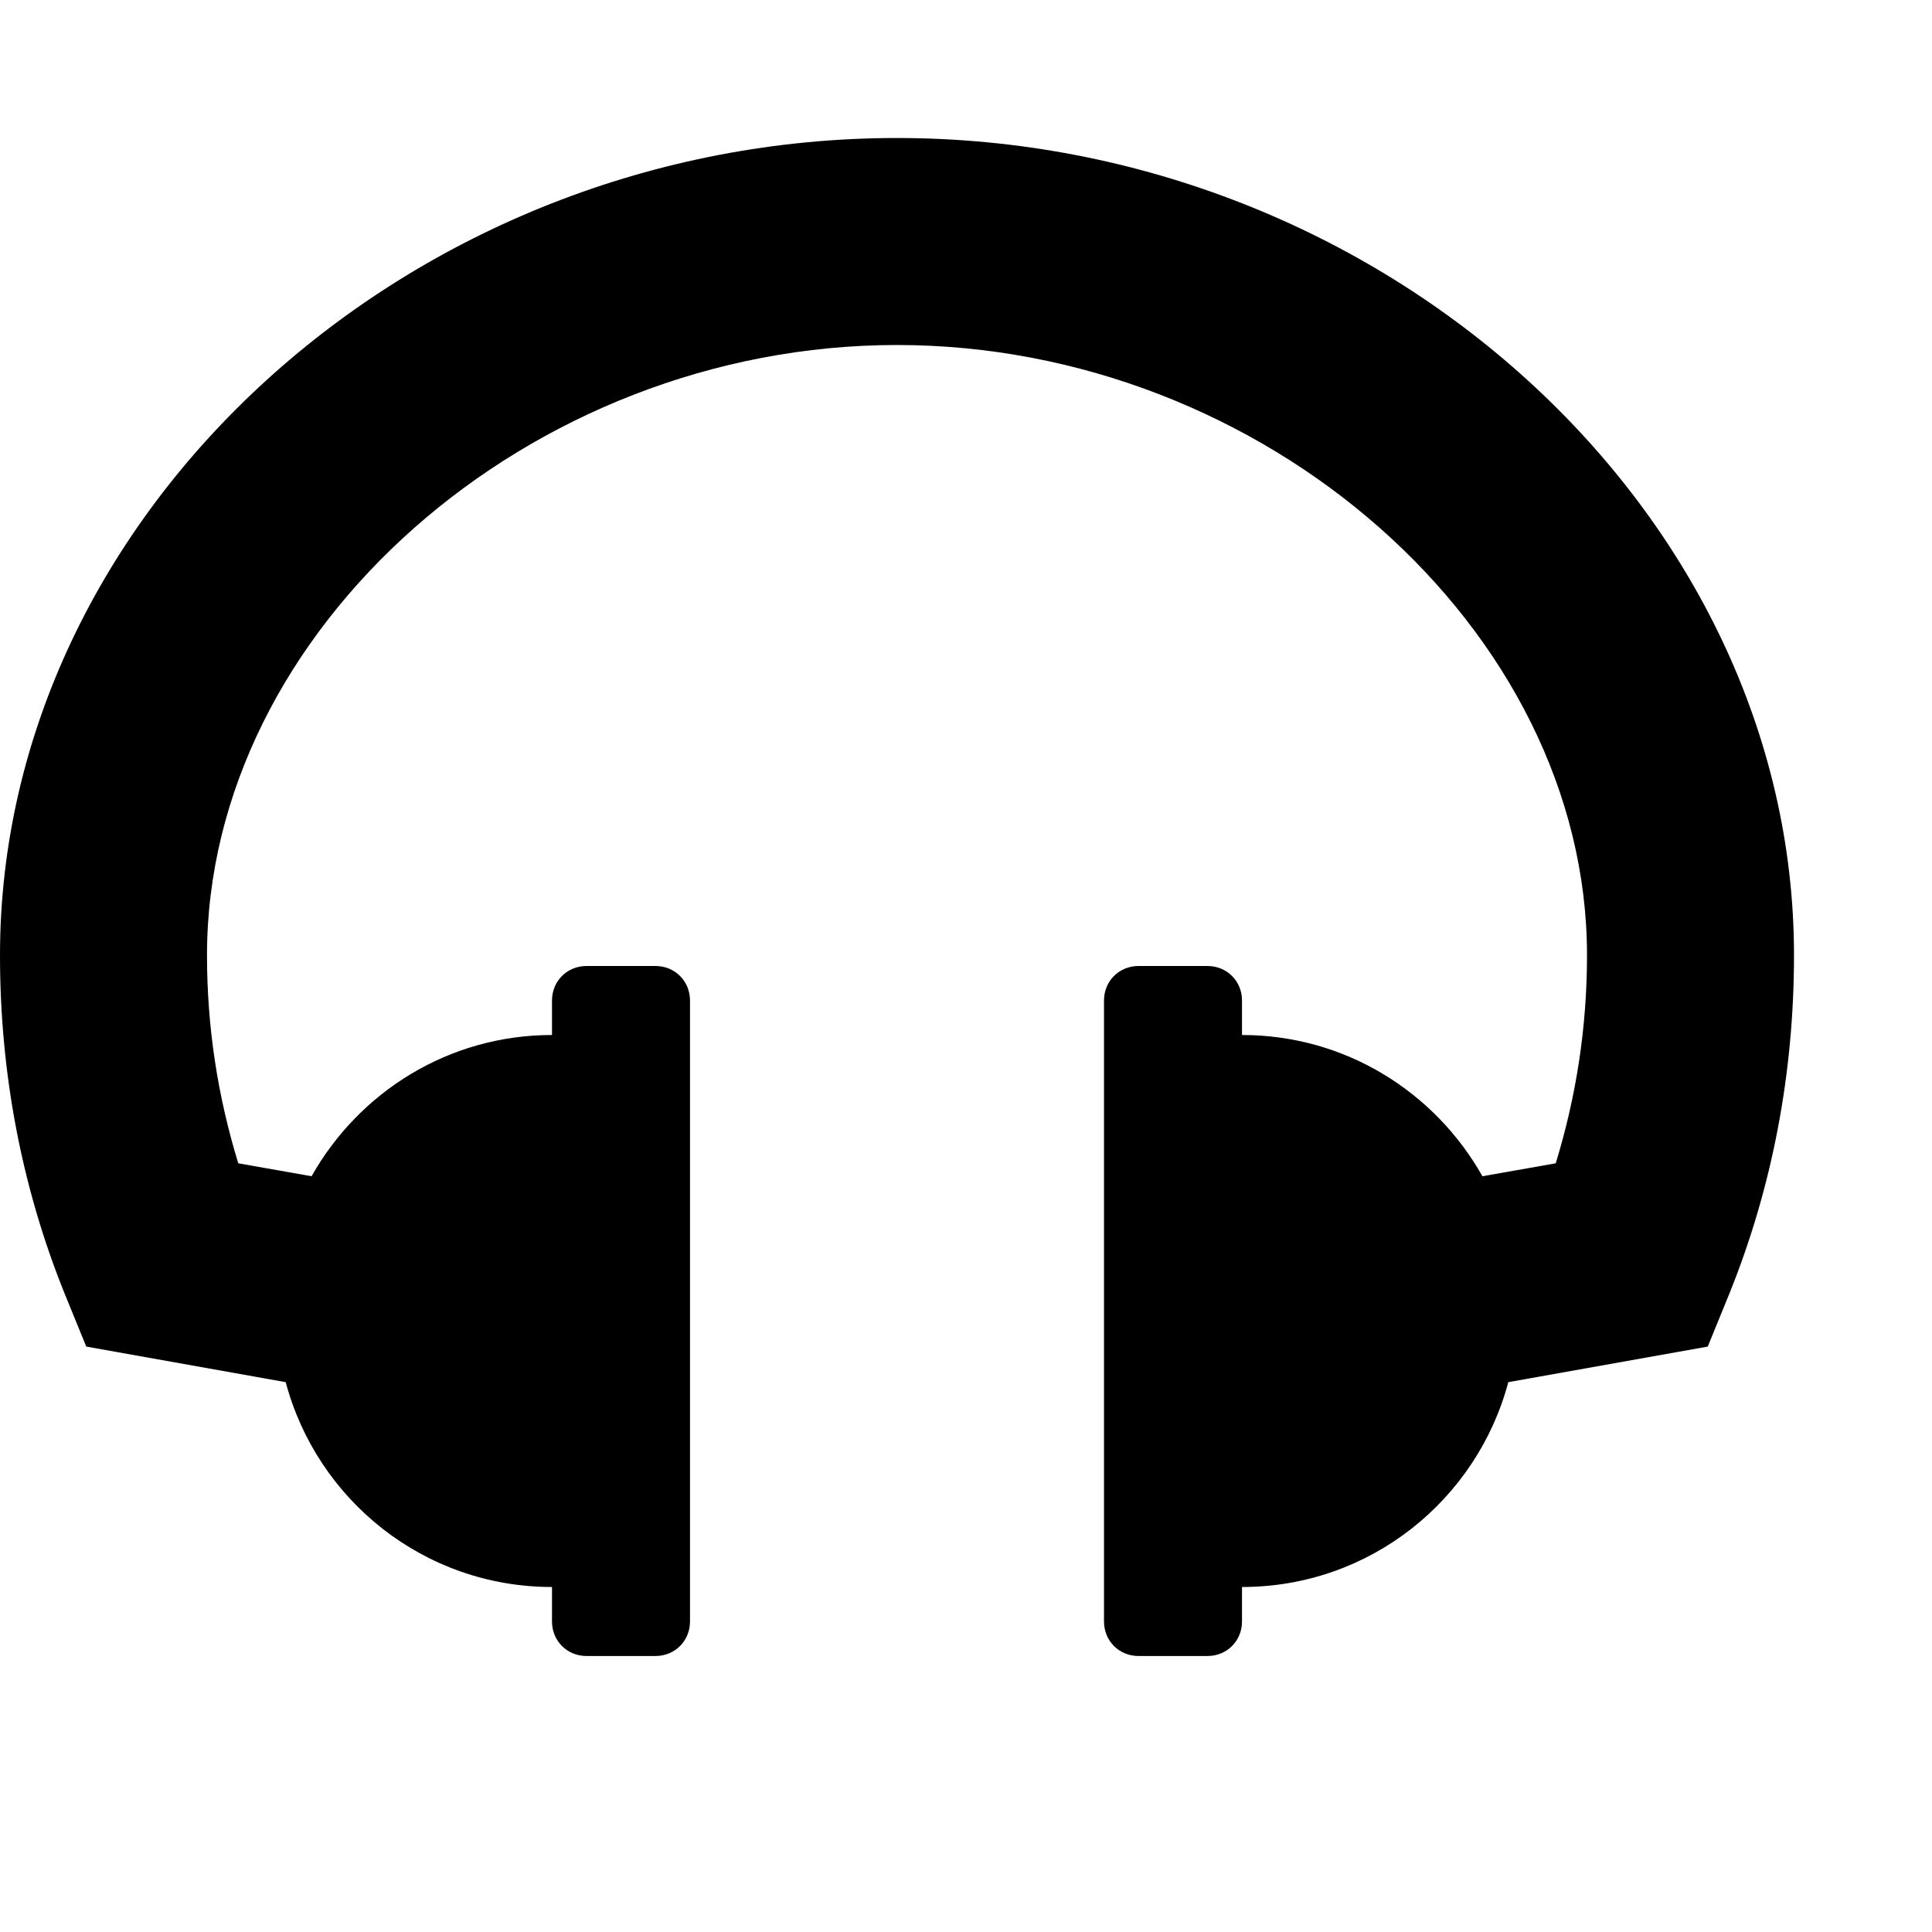 <svg viewBox="0 0 1792 1792" xmlns="http://www.w3.org/2000/svg" fill="currentColor"><path d="M1664 886c0 109-20 215-60 314l-20 49-185 33c-29 109-128 190-247 190v32c0 18-14 32-32 32h-64c-18 0-32-14-32-32V928c0-18 14-32 32-32h64c18 0 32 14 32 32v32c96 0 179 53 223 131l68-12c19-62 29-126 29-193 0-302-299-566-640-566S192 584 192 886c0 67 10 131 29 193l68 12c44-78 127-131 223-131v-32c0-18 14-32 32-32h64c18 0 32 14 32 32v576c0 18-14 32-32 32h-64c-18 0-32-14-32-32v-32c-119 0-218-81-247-190l-185-33-20-49C20 1101 0 995 0 886c0-411 381-758 832-758s832 347 832 758z"/></svg>
